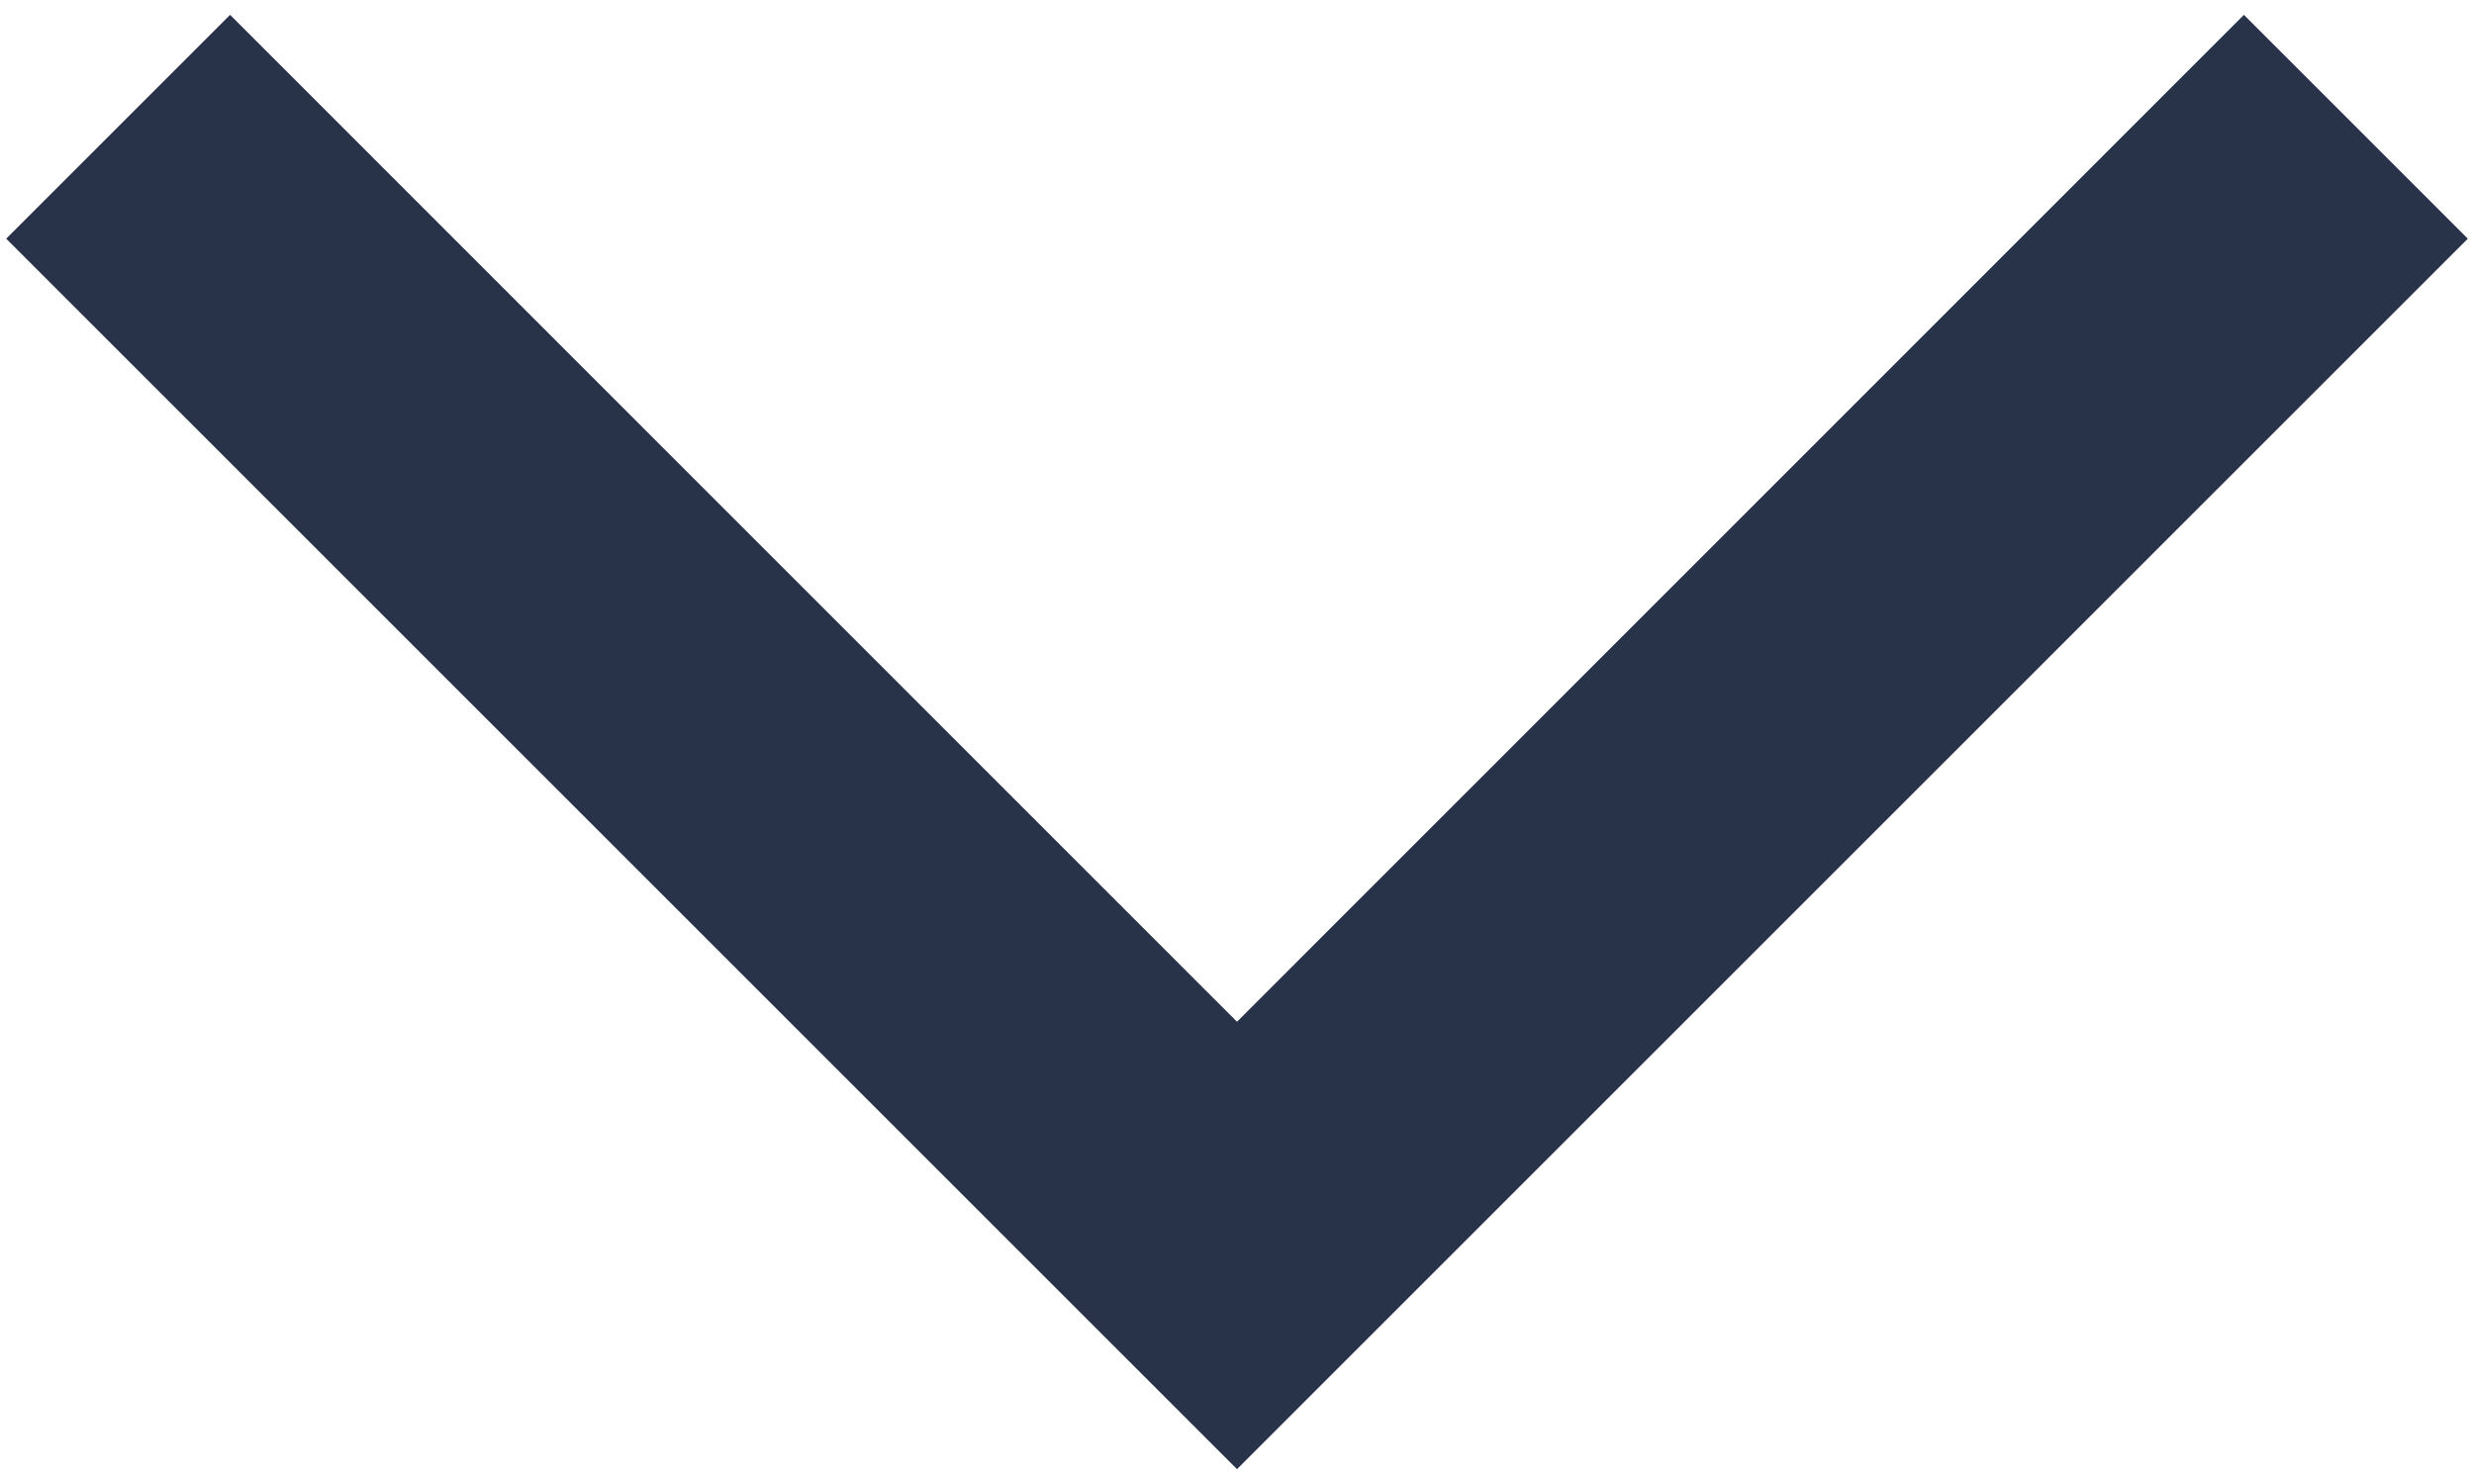<svg width="10" height="6" viewBox="0 0 10 6" fill="none" xmlns="http://www.w3.org/2000/svg">
<path d="M9.975 0.965L9.07 0.06L5 4.131L0.93 0.06L0.025 0.965L5 5.94L9.975 0.965Z" fill="#283248"/>
</svg>
